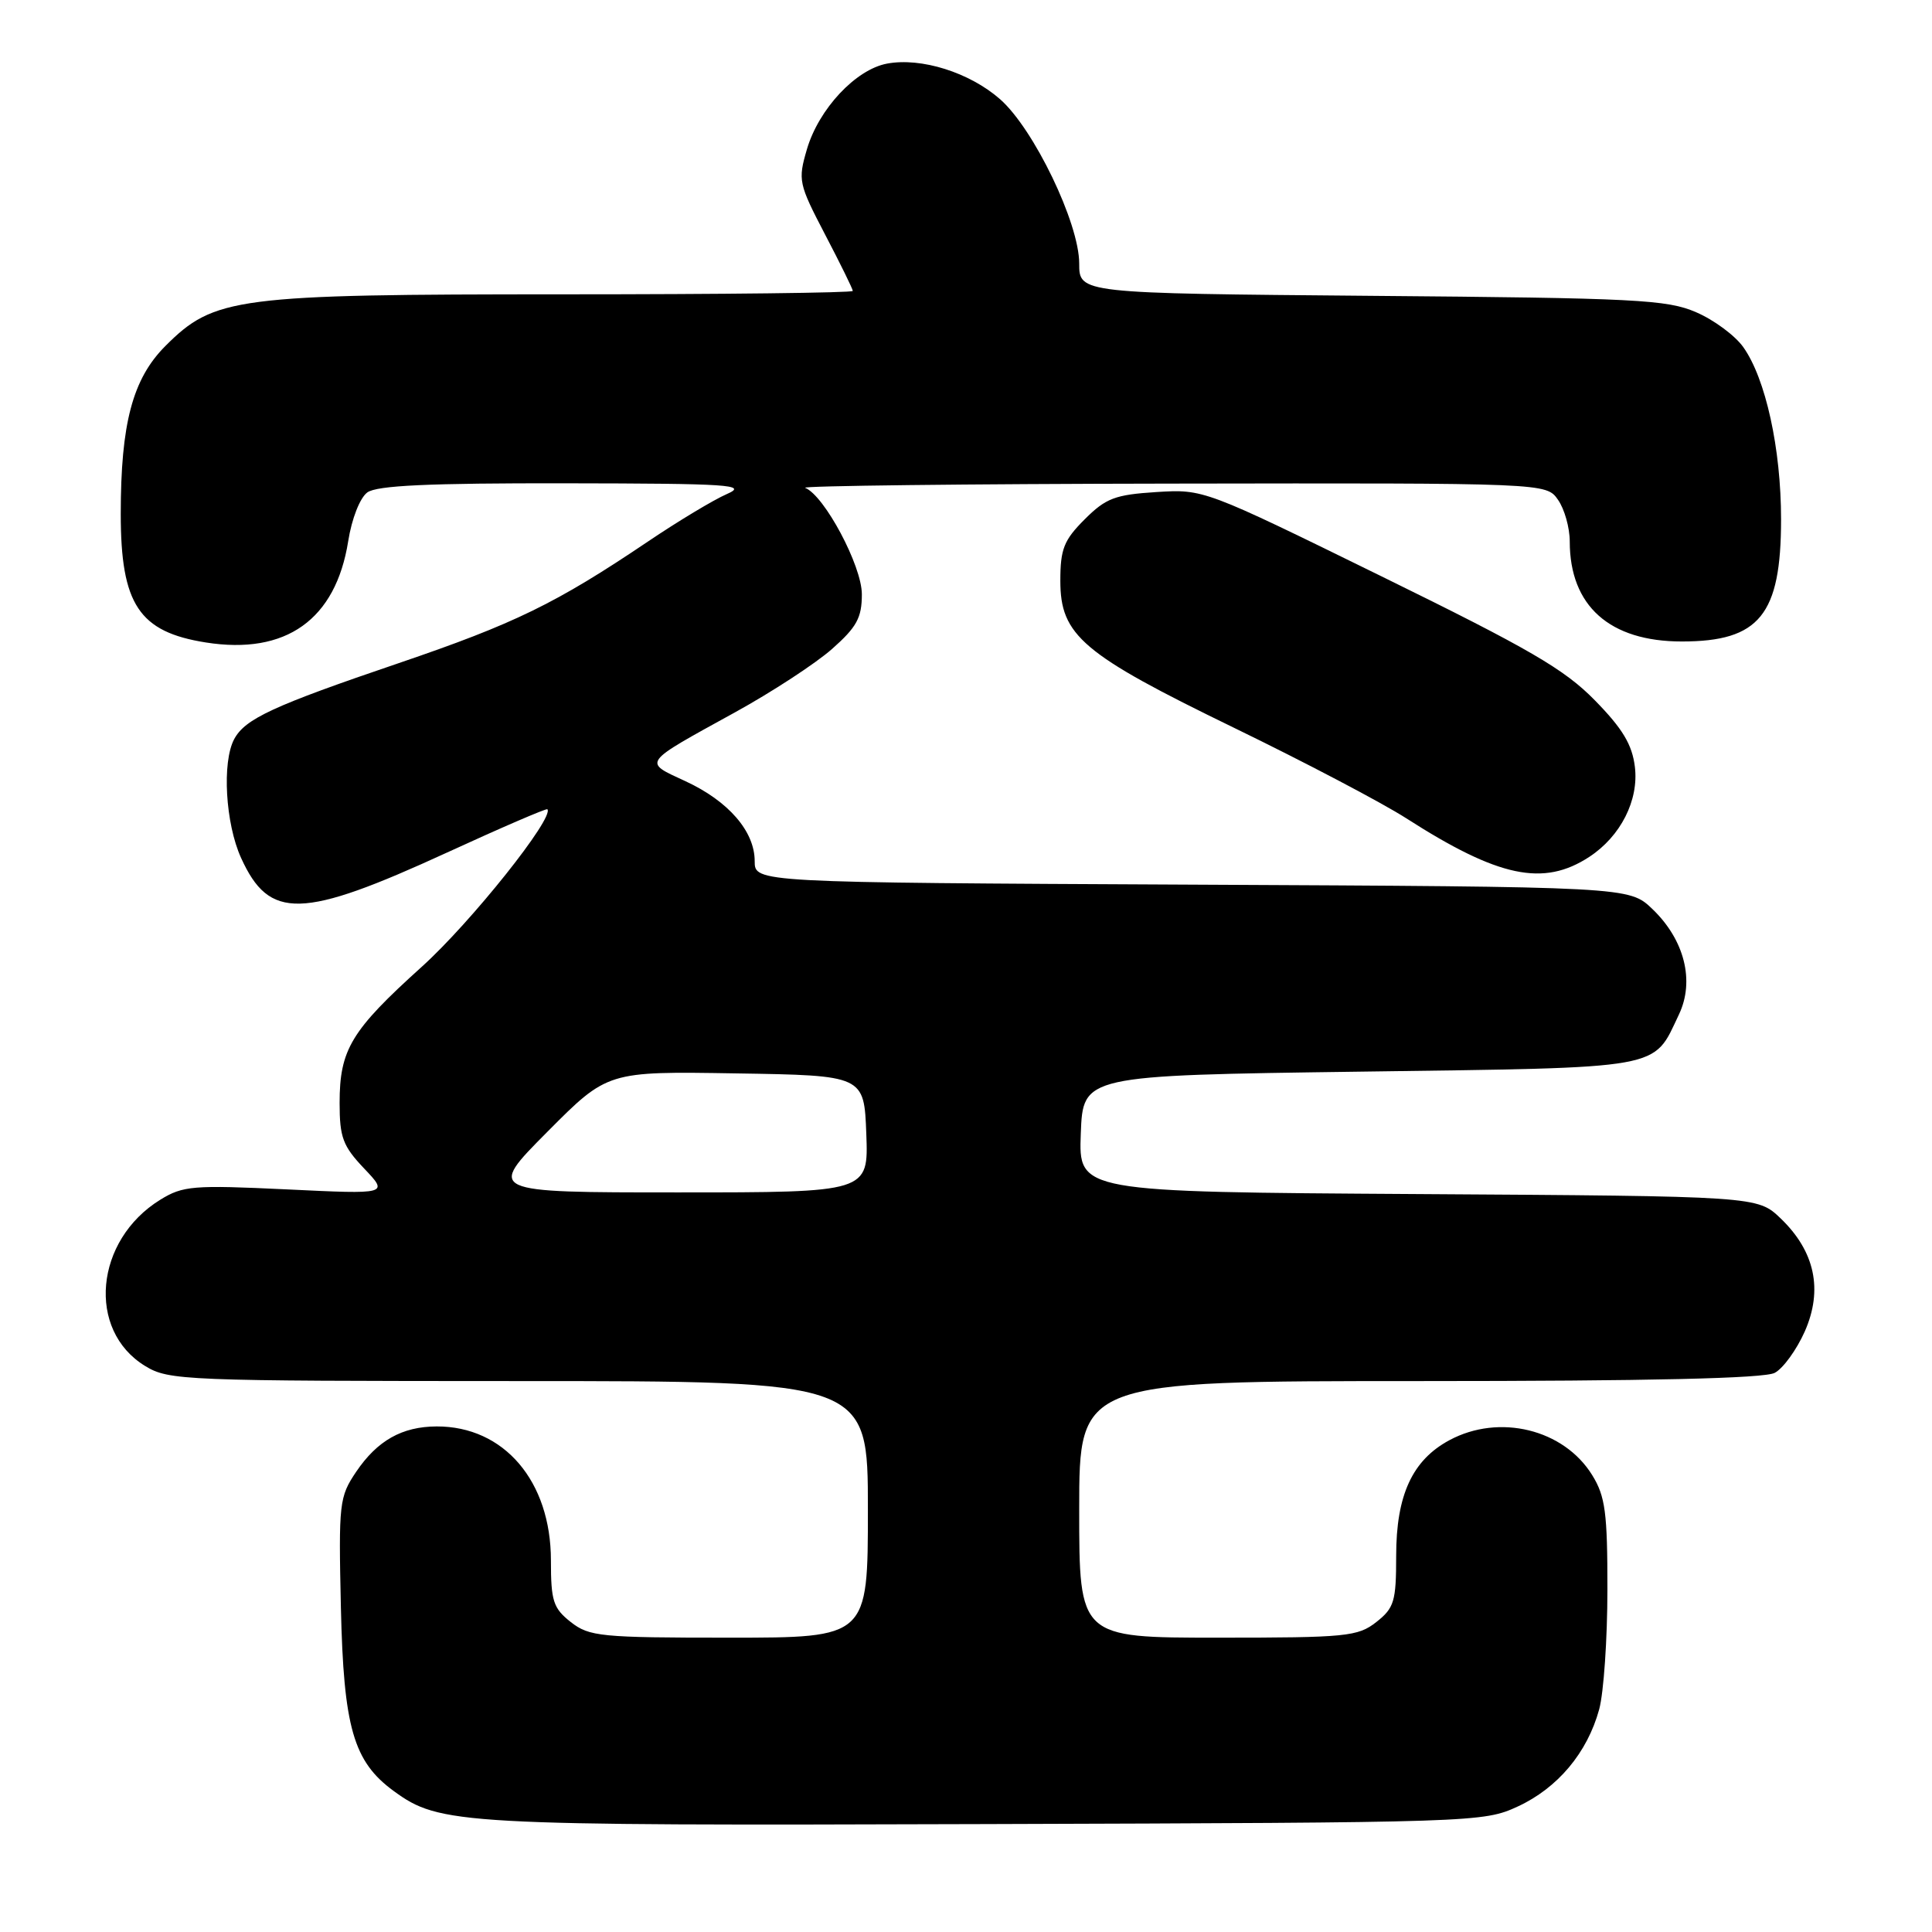 <?xml version="1.0" encoding="UTF-8" standalone="no"?>
<!DOCTYPE svg PUBLIC "-//W3C//DTD SVG 1.1//EN" "http://www.w3.org/Graphics/SVG/1.1/DTD/svg11.dtd" >
<svg xmlns="http://www.w3.org/2000/svg" xmlns:xlink="http://www.w3.org/1999/xlink" version="1.1" viewBox="0 0 256 256">
 <g >
 <path fill="currentColor"
d=" M 201.11 239.37 C 206.41 236.92 210.33 232.24 211.90 226.50 C 212.50 224.30 212.99 217.15 212.99 210.62 C 213.00 200.44 212.71 198.27 210.98 195.47 C 207.22 189.38 198.67 187.28 192.06 190.83 C 187.14 193.47 185.00 198.11 185.00 206.16 C 185.00 212.20 184.74 213.06 182.37 214.93 C 179.92 216.85 178.43 217.00 161.37 217.00 C 143.00 217.00 143.00 217.00 143.00 200.00 C 143.00 183.00 143.00 183.00 188.07 183.00 C 218.56 183.00 233.79 182.65 235.16 181.91 C 236.28 181.32 238.06 178.85 239.14 176.43 C 241.58 170.90 240.49 165.81 235.95 161.45 C 232.87 158.50 232.87 158.50 187.89 158.22 C 142.92 157.94 142.92 157.94 143.21 150.22 C 143.50 142.50 143.50 142.50 180.15 142.00 C 220.89 141.44 218.97 141.79 222.47 134.42 C 224.58 129.98 223.21 124.53 218.95 120.45 C 215.87 117.50 215.87 117.50 157.93 117.22 C 100.00 116.94 100.00 116.94 100.00 114.10 C 100.00 110.16 96.53 106.15 90.82 103.51 C 85.18 100.90 84.93 101.25 97.39 94.39 C 102.28 91.70 108.06 87.92 110.24 86.00 C 113.53 83.09 114.20 81.86 114.20 78.74 C 114.20 74.98 109.25 65.68 106.69 64.64 C 106.03 64.38 127.86 64.12 155.19 64.08 C 204.89 64.00 204.89 64.00 206.44 66.22 C 207.30 67.44 208.00 69.93 208.00 71.75 C 208.00 80.29 213.29 85.00 222.85 85.00 C 233.14 85.00 236.00 81.47 236.00 68.81 C 236.00 59.44 233.96 50.16 230.99 45.99 C 229.91 44.47 227.11 42.39 224.76 41.38 C 220.90 39.70 216.83 39.49 181.75 39.20 C 143.00 38.87 143.00 38.87 143.00 34.91 C 143.00 29.56 136.98 17.07 132.52 13.15 C 128.48 9.60 122.06 7.58 117.53 8.43 C 113.38 9.21 108.49 14.44 106.92 19.78 C 105.72 23.89 105.81 24.33 109.33 31.08 C 111.35 34.94 113.00 38.30 113.00 38.55 C 113.00 38.80 95.76 39.00 74.68 39.00 C 31.18 39.00 28.40 39.36 21.91 45.85 C 17.57 50.20 16.00 56.12 16.00 68.10 C 16.00 80.08 18.41 83.73 27.27 85.13 C 37.89 86.81 44.49 82.11 46.14 71.70 C 46.61 68.73 47.69 65.97 48.67 65.25 C 49.93 64.33 56.80 64.01 74.94 64.04 C 96.74 64.07 99.14 64.23 96.32 65.46 C 94.57 66.22 89.85 69.06 85.82 71.78 C 73.67 79.97 68.16 82.65 52.86 87.86 C 36.17 93.53 32.48 95.24 31.03 97.94 C 29.40 100.99 29.87 109.12 31.94 113.67 C 35.69 121.93 39.96 121.82 59.27 112.95 C 66.43 109.66 72.40 107.09 72.53 107.23 C 73.49 108.32 62.39 122.24 55.89 128.10 C 46.53 136.54 45.00 139.07 45.00 146.15 C 45.00 150.71 45.43 151.86 48.25 154.83 C 51.50 158.25 51.50 158.25 38.00 157.60 C 25.58 157.01 24.24 157.12 21.24 158.97 C 12.55 164.33 11.46 176.26 19.23 181.00 C 22.37 182.92 24.29 182.99 68.75 183.00 C 115.00 183.00 115.00 183.00 115.00 200.00 C 115.00 217.00 115.00 217.00 96.63 217.00 C 79.57 217.00 78.08 216.85 75.63 214.93 C 73.30 213.09 73.00 212.15 73.00 206.77 C 73.00 196.26 66.78 188.98 57.85 189.01 C 53.27 189.03 50.00 190.88 47.20 195.01 C 44.95 198.35 44.86 199.14 45.17 213.00 C 45.53 228.92 46.83 233.42 52.17 237.32 C 58.27 241.78 60.77 241.92 130.50 241.70 C 195.53 241.50 196.57 241.47 201.11 239.37 Z  M 210.59 113.54 C 214.75 110.81 217.17 106.03 216.63 101.61 C 216.27 98.66 215.00 96.54 211.33 92.80 C 207.29 88.67 202.68 85.99 183.00 76.34 C 159.52 64.82 159.50 64.81 153.22 65.20 C 147.74 65.55 146.53 66.01 143.72 68.82 C 140.97 71.57 140.50 72.75 140.50 76.95 C 140.50 84.21 143.39 86.66 163.50 96.43 C 172.85 100.97 183.13 106.37 186.34 108.43 C 198.55 116.26 204.51 117.52 210.59 113.54 Z  M 72.52 149.98 C 80.50 141.95 80.50 141.95 97.50 142.23 C 114.50 142.50 114.50 142.50 114.79 150.25 C 115.08 158.00 115.08 158.00 89.82 158.00 C 64.55 158.00 64.55 158.00 72.52 149.98 Z "/>
</g>
</svg>